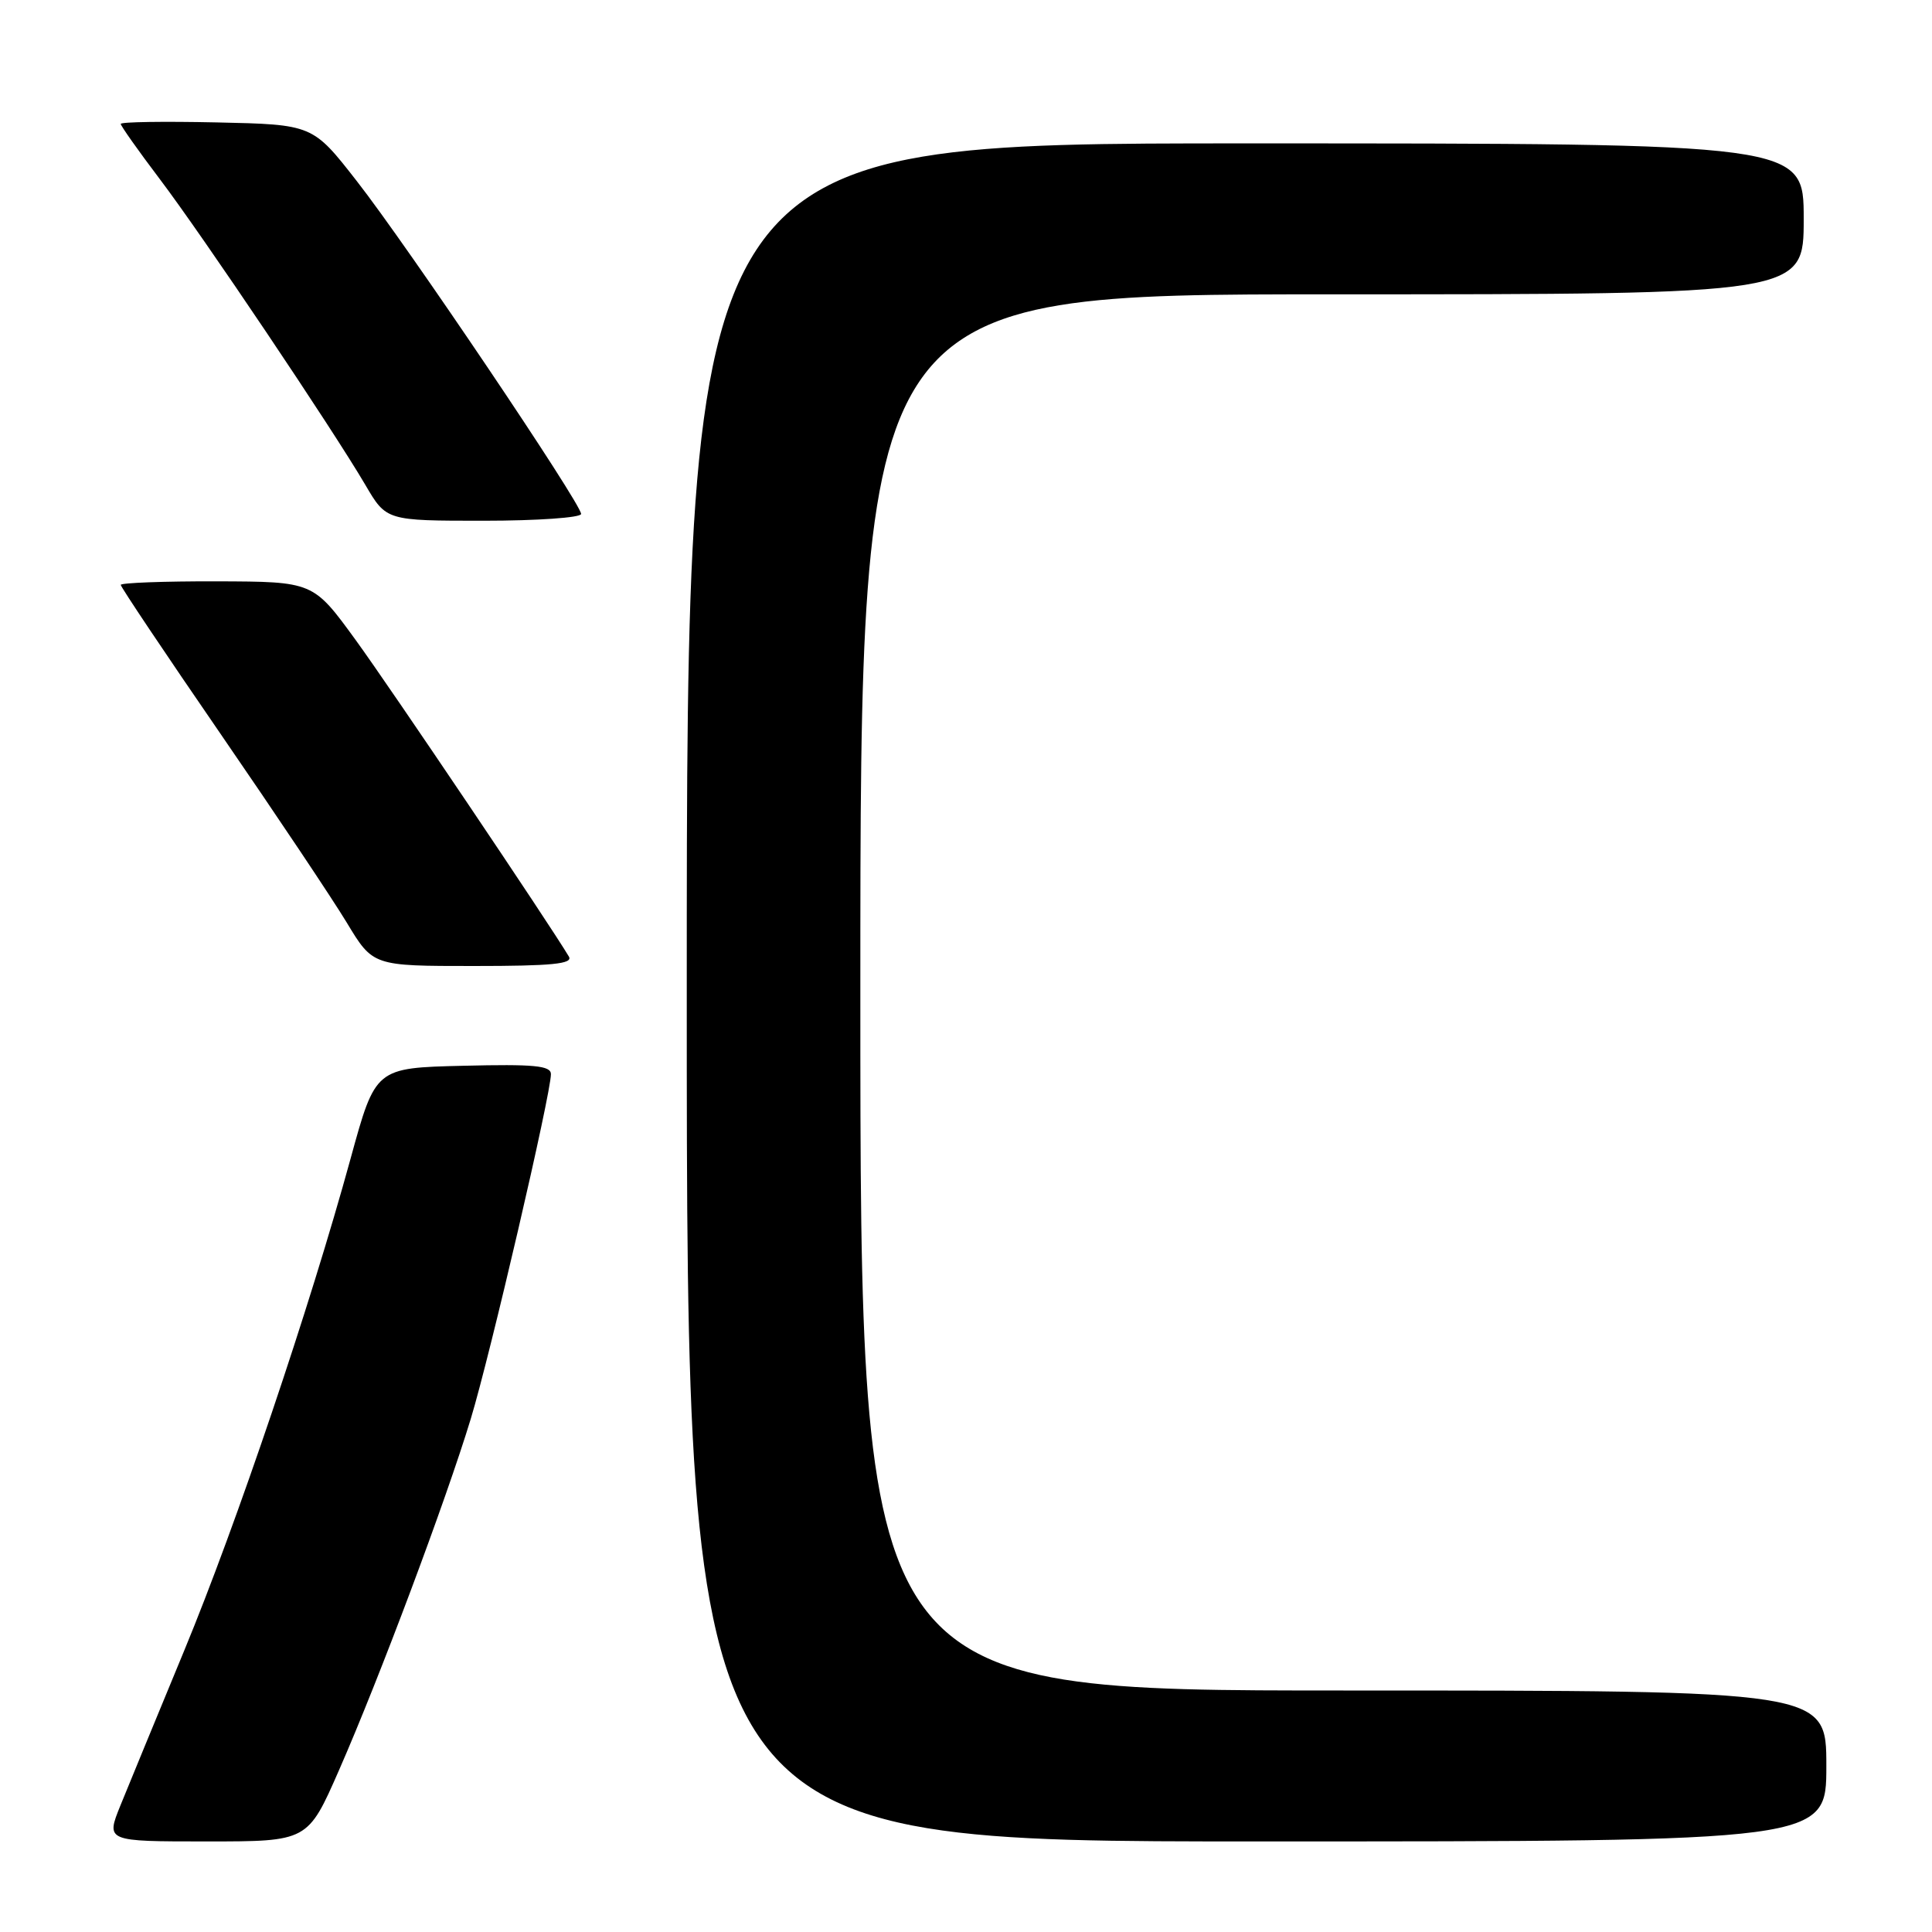 <?xml version="1.0" encoding="UTF-8" standalone="no"?>
<!DOCTYPE svg PUBLIC "-//W3C//DTD SVG 1.1//EN" "http://www.w3.org/Graphics/SVG/1.1/DTD/svg11.dtd" >
<svg xmlns="http://www.w3.org/2000/svg" xmlns:xlink="http://www.w3.org/1999/xlink" version="1.1" viewBox="0 0 256 256">
 <g >
 <path fill="currentColor"
d=" M 44.92 234.56 C 50.25 222.41 59.07 198.89 62.38 188.00 C 64.97 179.48 73.00 144.94 73.00 142.33 C 73.00 141.20 70.77 140.99 61.38 141.22 C 49.75 141.50 49.75 141.50 46.46 153.50 C 41.04 173.26 31.36 201.91 24.41 218.71 C 20.82 227.39 17.01 236.64 15.95 239.25 C 14.03 244.00 14.03 244.00 27.41 244.00 C 40.78 244.00 40.78 244.00 44.92 234.56 Z  M 242.00 234.00 C 242.00 224.00 242.00 224.00 178.00 224.00 C 114.00 224.00 114.00 224.00 114.00 131.50 C 114.00 39.00 114.00 39.00 176.50 39.00 C 239.00 39.00 239.00 39.00 239.00 29.00 C 239.00 19.00 239.00 19.00 165.00 19.00 C 91.00 19.00 91.00 19.00 91.00 131.50 C 91.00 244.00 91.00 244.00 166.50 244.00 C 242.00 244.00 242.00 244.00 242.00 234.00 Z  M 75.38 126.75 C 72.80 122.42 51.76 91.17 47.11 84.78 C 41.50 77.07 41.50 77.07 28.75 77.03 C 21.74 77.01 16.00 77.23 16.00 77.50 C 16.00 77.78 21.96 86.68 29.25 97.28 C 36.54 107.88 44.06 119.12 45.96 122.27 C 49.42 128.00 49.42 128.00 62.77 128.00 C 73.18 128.00 75.95 127.72 75.38 126.75 Z  M 77.00 68.10 C 77.00 66.73 53.99 32.58 47.28 24.00 C 41.43 16.50 41.43 16.50 28.71 16.22 C 21.72 16.07 16.00 16.15 16.00 16.42 C 16.00 16.68 18.32 19.96 21.15 23.70 C 26.86 31.24 44.07 56.85 48.41 64.25 C 51.19 69.00 51.19 69.00 64.10 69.00 C 71.19 69.00 77.00 68.59 77.00 68.10 Z "/>
</g>
</svg>